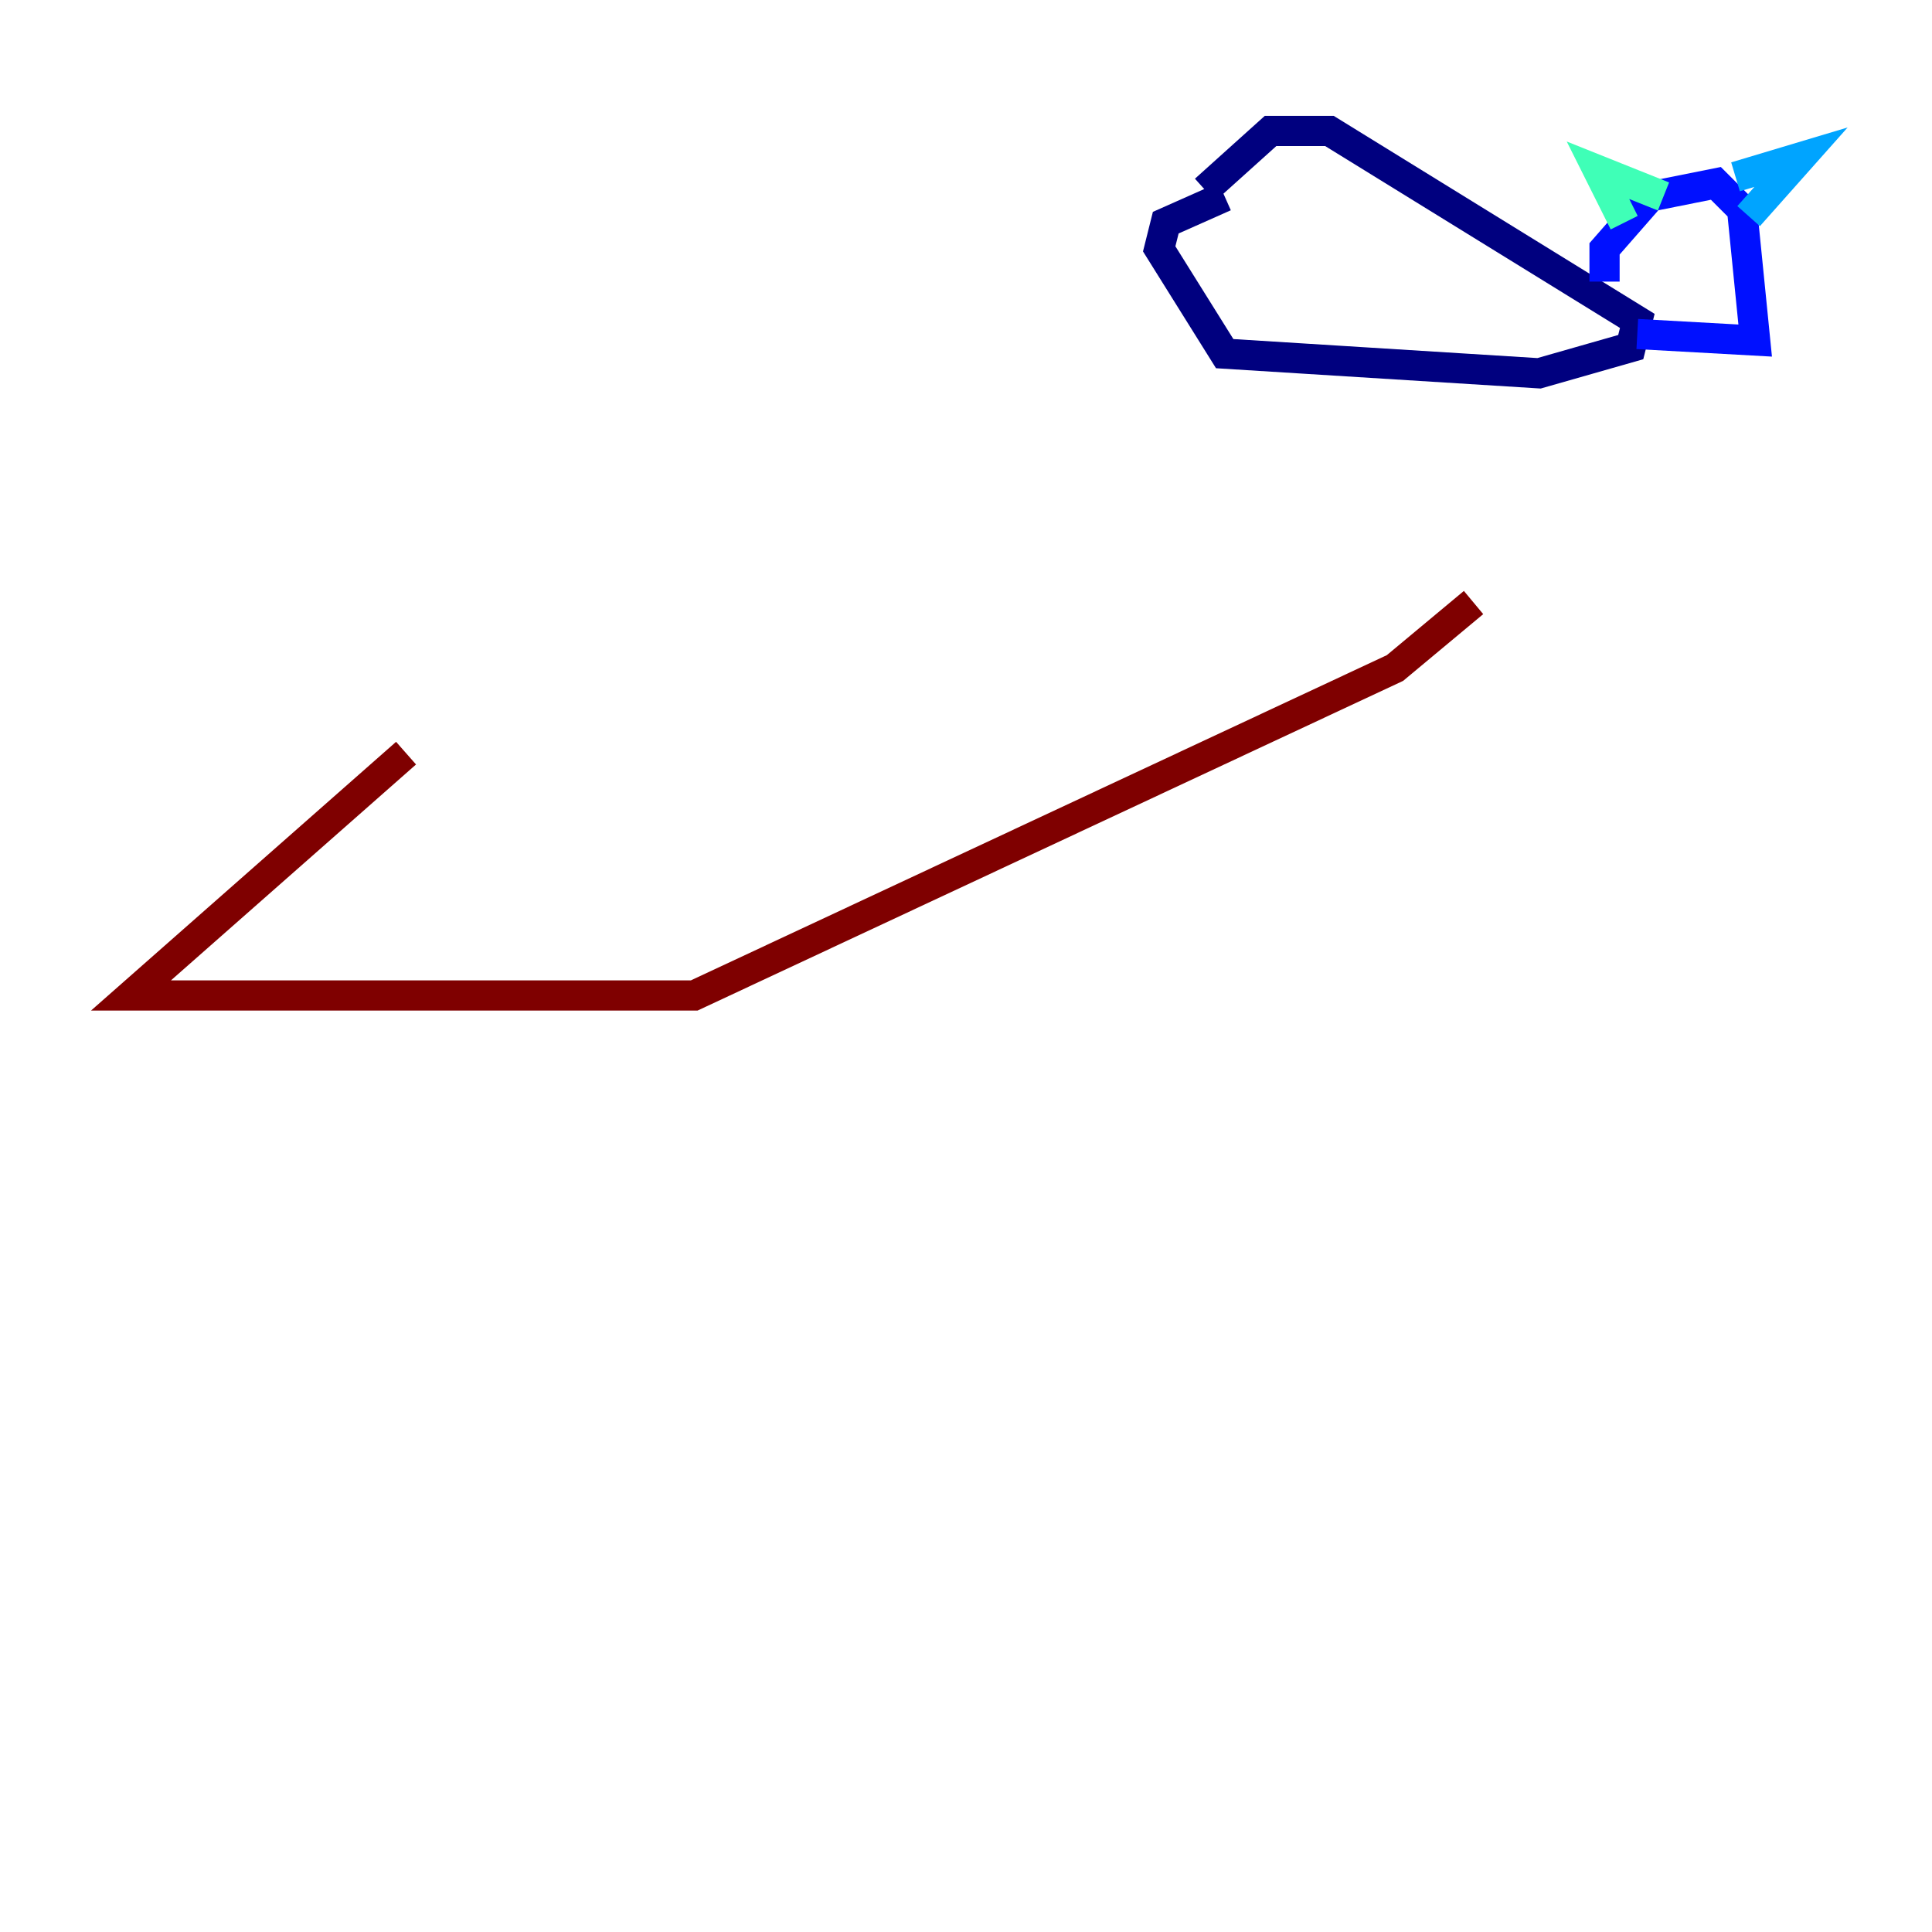 <?xml version="1.0" encoding="utf-8" ?>
<svg baseProfile="tiny" height="128" version="1.2" viewBox="0,0,128,128" width="128" xmlns="http://www.w3.org/2000/svg" xmlns:ev="http://www.w3.org/2001/xml-events" xmlns:xlink="http://www.w3.org/1999/xlink"><defs /><polyline fill="none" points="81.139,13.017 77.234,14.752 76.8,16.488 81.139,23.43 101.966,24.732 108.041,22.997 108.475,21.261 88.081,8.678 84.176,8.678 79.837,12.583" stroke="#00007f" stroke-width="2" /><polyline fill="none" points="106.305,18.658 106.305,16.488 109.342,13.017 113.681,12.149 115.417,13.885 116.285,22.563 108.475,22.129" stroke="#0010ff" stroke-width="2" /><polyline fill="none" points="114.983,11.715 119.322,10.414 115.851,14.319" stroke="#00a4ff" stroke-width="2" /><polyline fill="none" points="107.607,14.752 105.871,11.281 110.21,13.017" stroke="#3fffb7" stroke-width="2" /><polyline fill="none" points="110.644,15.186 110.644,15.186" stroke="#b7ff3f" stroke-width="2" /><polyline fill="none" points="109.776,16.488 109.776,16.488" stroke="#ffb900" stroke-width="2" /><polyline fill="none" points="105.003,19.959 105.003,19.959" stroke="#ff3000" stroke-width="2" /><polyline fill="none" points="97.627,39.919 92.42,44.258 45.993,65.953 8.678,65.953 26.902,49.898" stroke="#7f0000" stroke-width="2" /></svg>